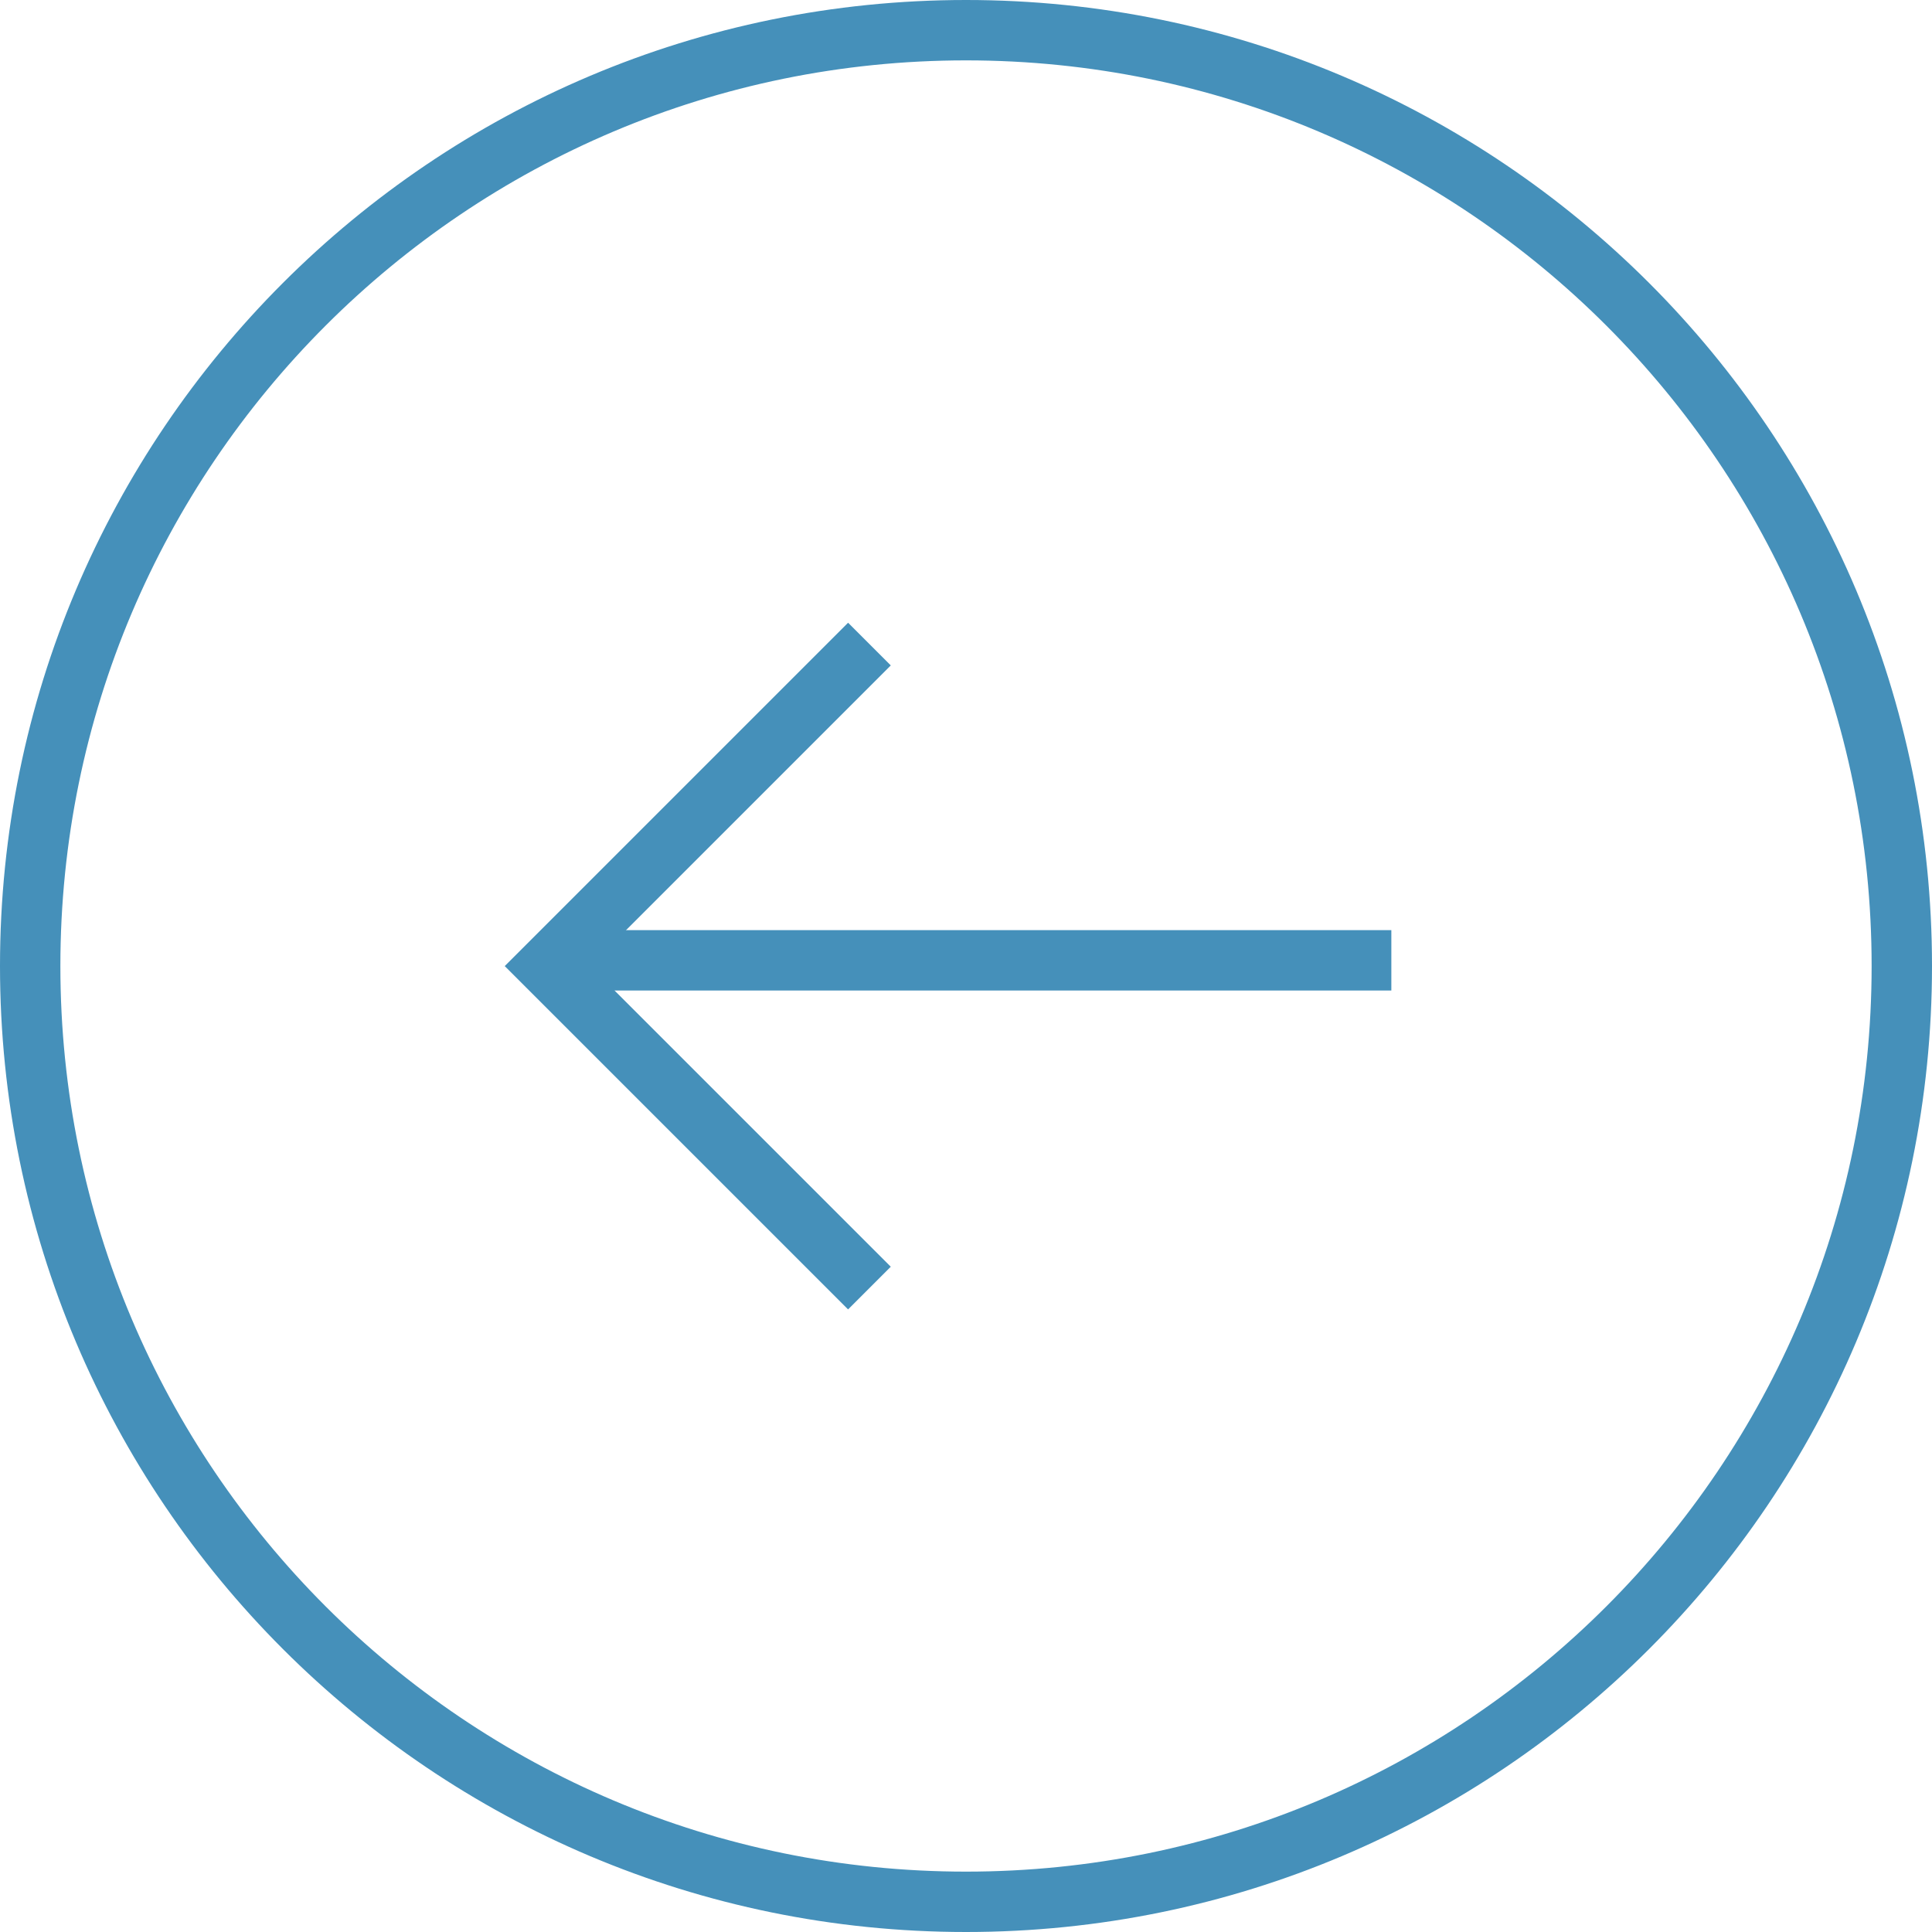 <svg width="64" height="64" viewBox="0 0 64 64" fill="none" xmlns="http://www.w3.org/2000/svg">
<path d="M1 32C1 14.879 14.879 1 32 1C49.121 1 63 14.879 63 32C63 49.121 49.121 63 32 63C14.879 63 1 49.121 1 32Z" stroke="#4590BA" stroke-width="2"/>
<path d="M46.09 31.812L18.265 31.812" stroke="#4590BA" stroke-width="2" stroke-miterlimit="10"/>
<path d="M28.801 21.336L18.134 32.003L28.801 42.669" stroke="#4590BA" stroke-width="2" stroke-miterlimit="10"/>
</svg>